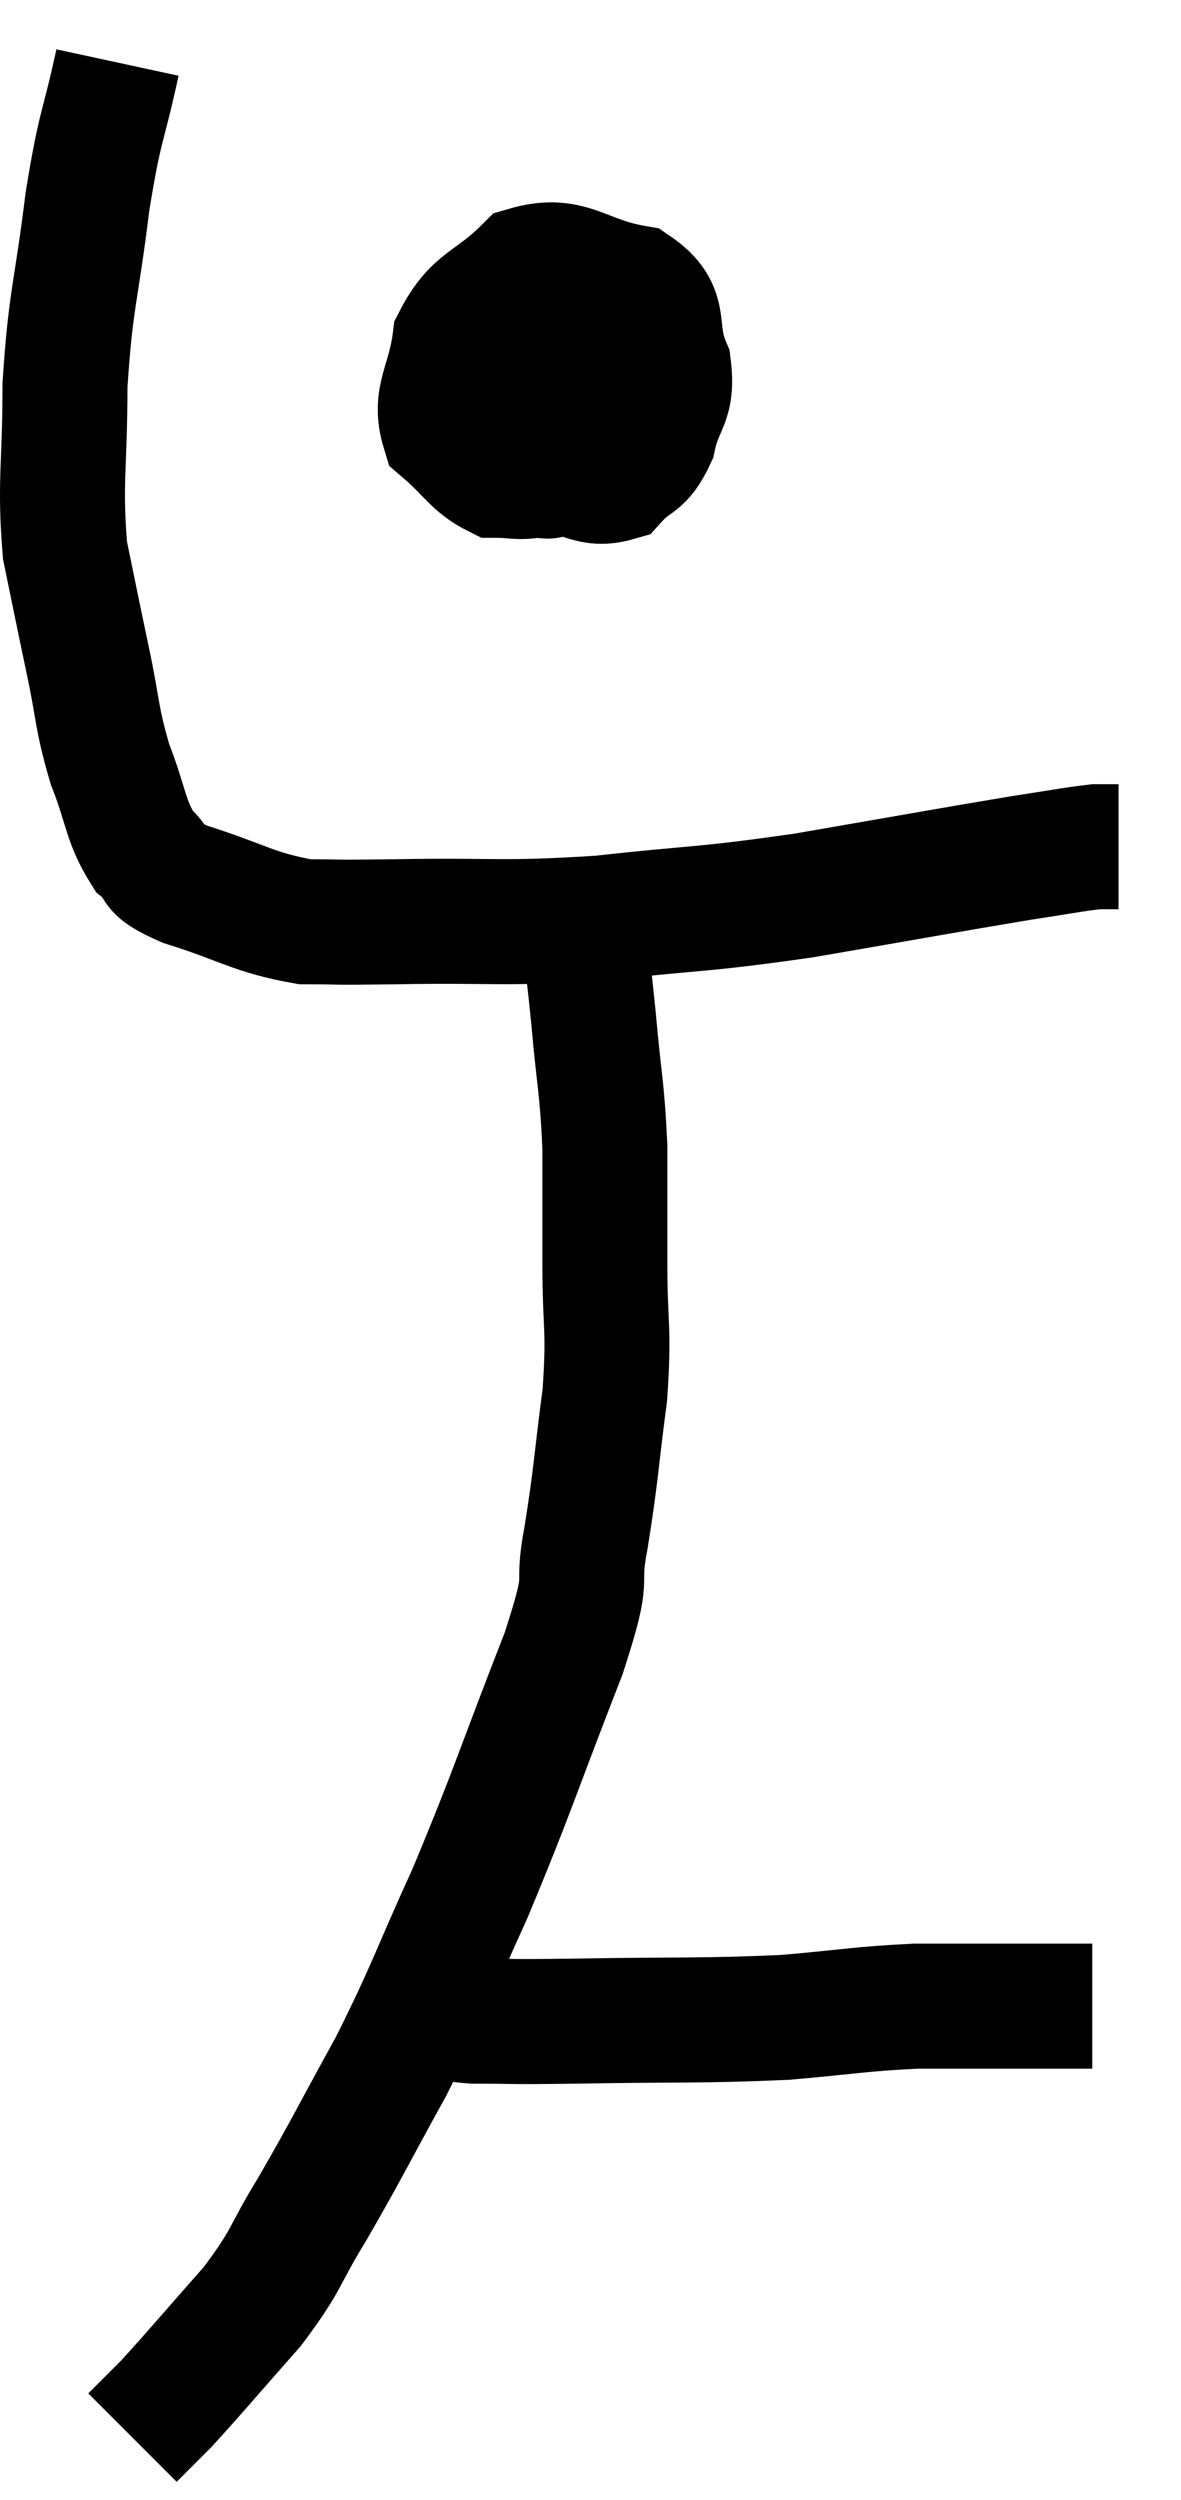 <svg xmlns="http://www.w3.org/2000/svg" viewBox="10.06 3.38 18.9 39.98" width="18.9" height="39.98"><path d="M 11.94 4.38 C 11.7 5.49, 11.67 5.31, 11.46 6.6 C 11.28 8.07, 11.19 8.145, 11.1 9.54 C 11.1 10.86, 11.01 11.085, 11.1 12.18 C 11.28 13.05, 11.28 13.065, 11.46 13.92 C 11.64 14.76, 11.595 14.835, 11.82 15.6 C 12.09 16.29, 12.06 16.5, 12.36 16.98 C 12.69 17.25, 12.375 17.235, 13.02 17.52 C 13.98 17.82, 14.1 17.97, 14.94 18.12 C 15.66 18.12, 15.195 18.135, 16.38 18.12 C 18.03 18.09, 18.045 18.165, 19.68 18.06 C 21.3 17.88, 21.24 17.94, 22.92 17.7 C 24.66 17.4, 25.23 17.295, 26.4 17.1 C 27 17.01, 27.21 16.965, 27.6 16.92 C 27.78 16.92, 27.87 16.92, 27.96 16.92 L 27.96 16.92" fill="none" stroke="black" stroke-width="2"></path><path d="M 18.84 9 C 18.66 9.54, 18.48 9.615, 18.48 10.08 C 18.66 10.47, 18.48 10.62, 18.84 10.86 C 19.38 10.95, 19.5 11.16, 19.92 11.04 C 20.22 10.71, 20.31 10.83, 20.52 10.38 C 20.64 9.81, 20.835 9.84, 20.76 9.24 C 20.49 8.61, 20.79 8.37, 20.22 7.98 C 19.35 7.83, 19.2 7.47, 18.48 7.68 C 17.91 8.25, 17.67 8.175, 17.34 8.82 C 17.25 9.54, 16.995 9.72, 17.16 10.26 C 17.58 10.62, 17.64 10.8, 18 10.98 C 18.3 10.98, 18.345 11.025, 18.6 10.98 C 18.81 10.89, 18.78 11.16, 19.02 10.8 C 19.29 10.17, 19.425 9.9, 19.56 9.54 C 19.56 9.45, 19.56 9.435, 19.56 9.36 C 19.56 9.3, 19.56 9.3, 19.56 9.24 C 19.56 9.18, 19.59 9.165, 19.56 9.12 L 19.44 9.06" fill="none" stroke="black" stroke-width="2"></path><path d="M 19.08 9.3 C 19.08 9, 19.08 9.09, 19.08 8.7 C 19.08 8.22, 19.08 8.01, 19.08 7.74 C 19.08 7.68, 19.08 7.65, 19.08 7.62 L 19.08 7.62" fill="none" stroke="black" stroke-width="2"></path><path d="M 19.44 17.58 C 19.41 17.85, 19.35 17.595, 19.38 18.12 C 19.47 18.9, 19.47 18.78, 19.56 19.68 C 19.65 20.7, 19.695 20.745, 19.74 21.72 C 19.74 22.65, 19.74 22.59, 19.74 23.58 C 19.74 24.63, 19.815 24.585, 19.74 25.68 C 19.59 26.82, 19.605 26.925, 19.44 27.96 C 19.26 28.89, 19.545 28.395, 19.08 29.82 C 18.33 31.74, 18.27 32.01, 17.58 33.66 C 16.95 35.04, 16.95 35.16, 16.32 36.42 C 15.69 37.56, 15.615 37.74, 15.06 38.7 C 14.58 39.48, 14.685 39.48, 14.1 40.26 C 13.41 41.04, 13.2 41.295, 12.72 41.82 C 12.45 42.09, 12.315 42.225, 12.18 42.36 L 12.18 42.36" fill="none" stroke="black" stroke-width="2"></path><path d="M 16.98 35.52 C 17.31 35.61, 17.07 35.655, 17.64 35.7 C 18.45 35.7, 18.015 35.715, 19.26 35.7 C 20.94 35.67, 21.255 35.7, 22.62 35.64 C 23.67 35.55, 23.805 35.505, 24.72 35.46 C 25.5 35.46, 25.62 35.46, 26.28 35.46 C 26.82 35.46, 27.09 35.46, 27.36 35.46 C 27.36 35.46, 27.315 35.46, 27.36 35.46 C 27.45 35.46, 27.495 35.46, 27.54 35.46 L 27.54 35.46" fill="none" stroke="black" stroke-width="2"></path></svg>